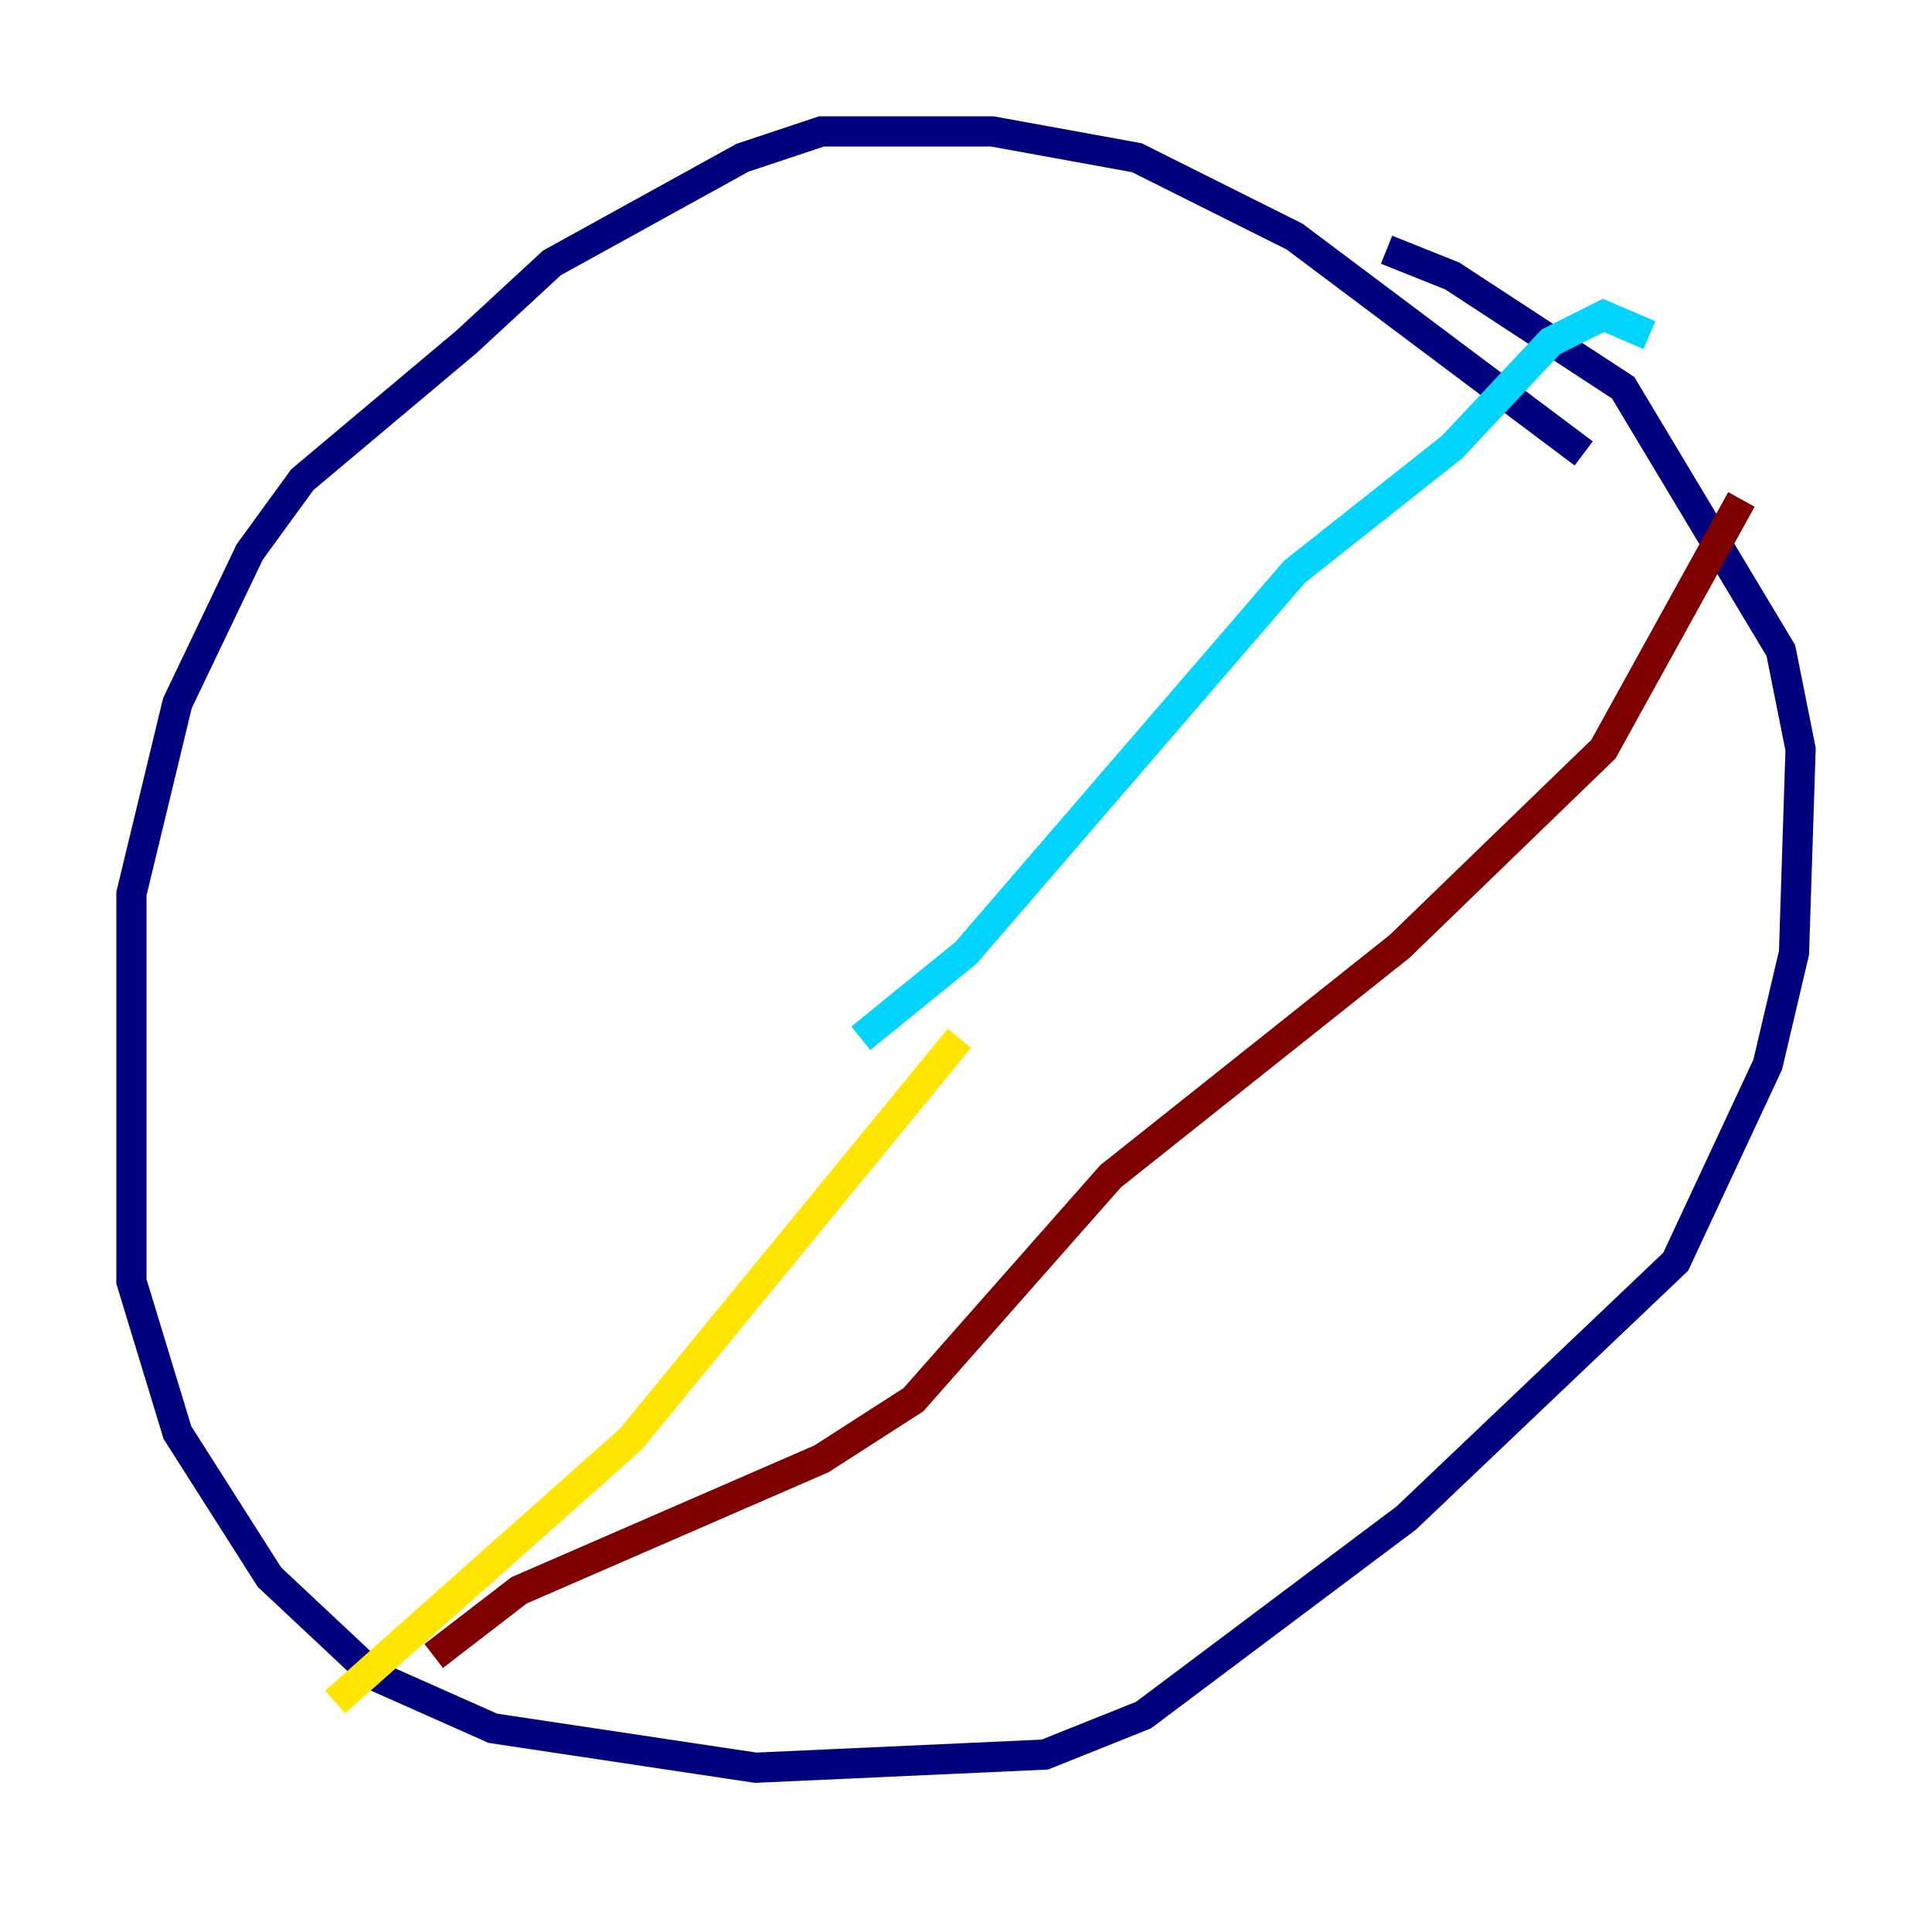 <?xml version="1.0" encoding="utf-8" ?>
<svg baseProfile="tiny" height="128" version="1.2" viewBox="0,0,128,128" width="128" xmlns="http://www.w3.org/2000/svg" xmlns:ev="http://www.w3.org/2001/xml-events" xmlns:xlink="http://www.w3.org/1999/xlink"><defs /><polyline fill="none" points="104.925,30.041 85.769,15.674 75.32,10.449 65.742,8.707 54.422,8.707 49.197,10.449 36.571,17.415 30.912,22.64 20.027,31.782 16.544,36.571 11.755,46.585 8.707,59.211 8.707,84.898 11.755,94.912 17.85,104.49 24.816,111.02 32.653,114.503 50.068,117.116 69.225,116.245 75.755,113.633 93.17,100.571 111.02,83.592 117.116,70.531 118.857,63.129 119.293,49.633 117.986,43.102 107.537,25.687 96.218,18.286 91.864,16.544" stroke="#00007f" stroke-width="2" /><polyline fill="none" points="109.279,22.204 106.231,20.898 102.748,22.64 96.218,29.605 85.769,37.878 64.0,63.129 57.034,68.789" stroke="#00d4ff" stroke-width="2" /><polyline fill="none" points="63.565,68.789 41.796,95.347 22.204,112.762" stroke="#ffe500" stroke-width="2" /><polyline fill="none" points="28.735,109.714 34.395,105.361 54.422,96.653 60.517,92.735 73.578,77.932 92.735,62.694 106.231,49.633 115.374,33.088" stroke="#7f0000" stroke-width="2" /></svg>